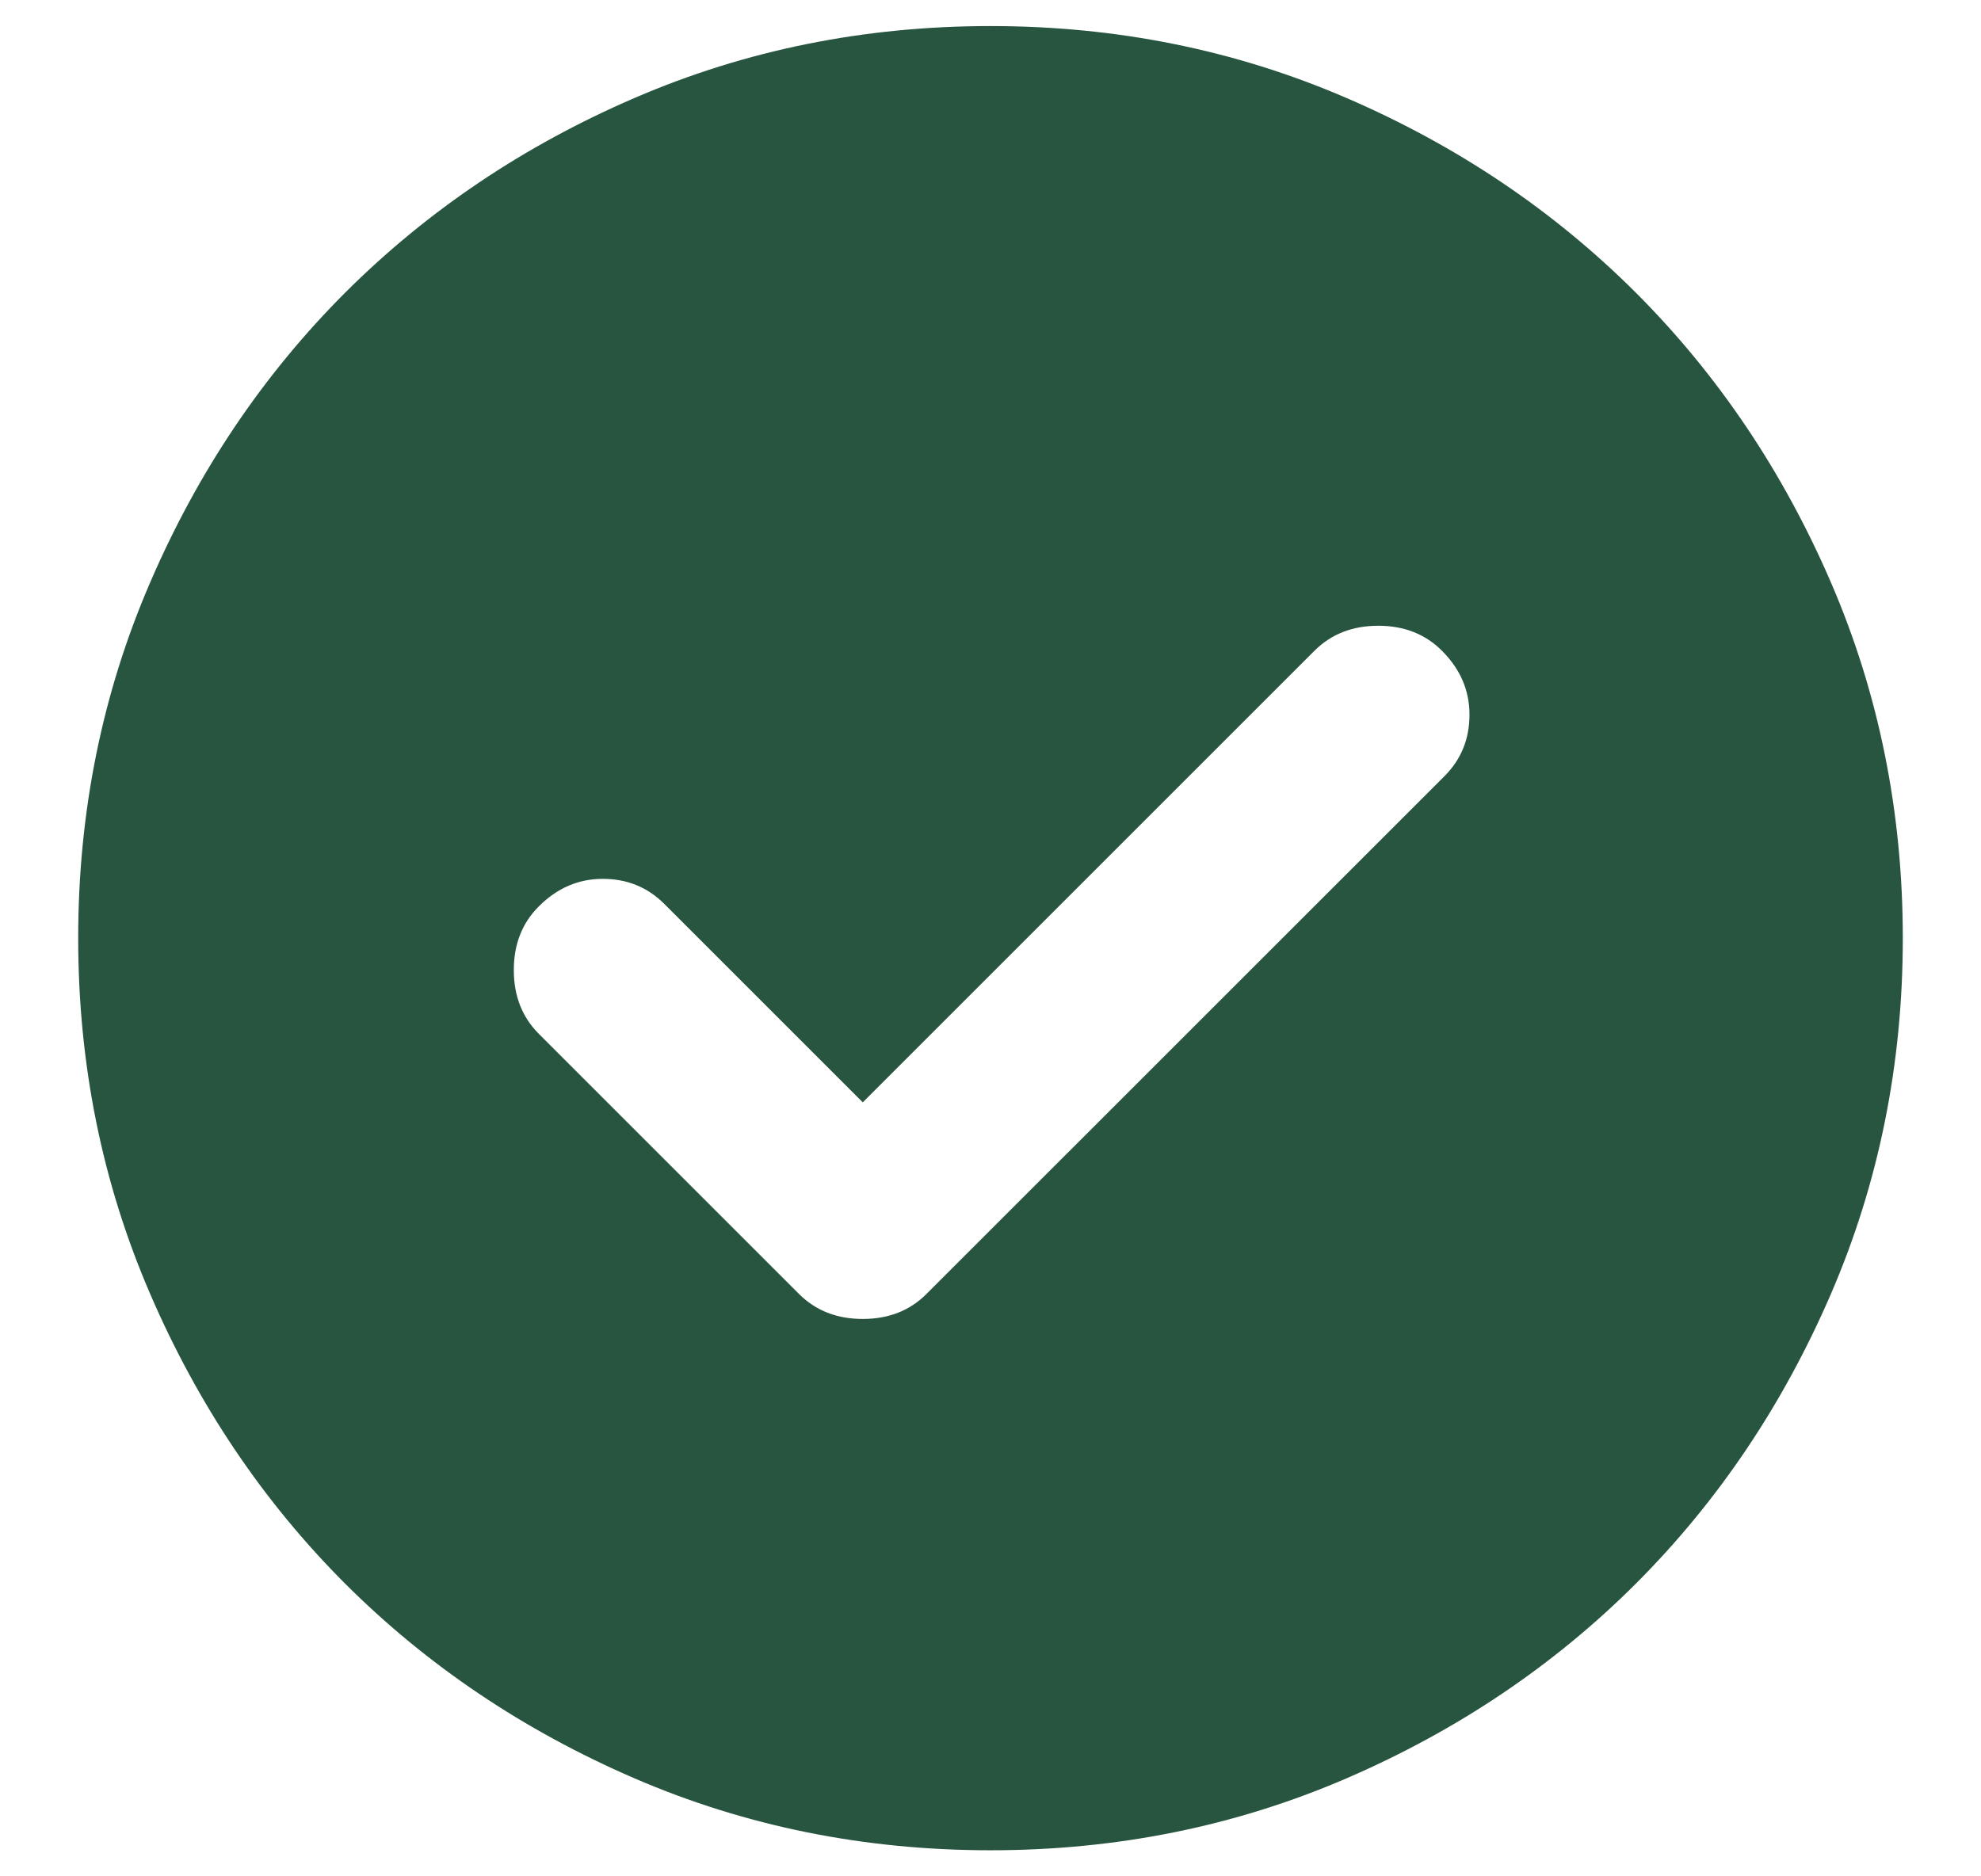 <svg width="19" height="18" viewBox="0 0 19 18" fill="none" xmlns="http://www.w3.org/2000/svg">
<path d="M8.275 10.575L6.372 8.672C6.211 8.511 6.015 8.431 5.781 8.431C5.548 8.431 5.344 8.519 5.169 8.694C5.008 8.854 4.928 9.058 4.928 9.306C4.928 9.554 5.008 9.758 5.169 9.919L7.662 12.412C7.823 12.573 8.027 12.653 8.275 12.653C8.523 12.653 8.727 12.573 8.887 12.412L13.853 7.447C14.014 7.286 14.094 7.09 14.094 6.856C14.094 6.623 14.006 6.419 13.831 6.244C13.671 6.083 13.467 6.003 13.219 6.003C12.971 6.003 12.767 6.083 12.606 6.244L8.275 10.575ZM9.5 17.75C8.29 17.75 7.152 17.52 6.088 17.061C5.023 16.601 4.097 15.978 3.309 15.191C2.522 14.403 1.899 13.477 1.44 12.412C0.98 11.348 0.75 10.21 0.75 9C0.75 7.79 0.98 6.652 1.44 5.588C1.899 4.523 2.522 3.597 3.309 2.809C4.097 2.022 5.023 1.398 6.088 0.939C7.152 0.48 8.29 0.25 9.5 0.25C10.71 0.25 11.848 0.48 12.912 0.939C13.977 1.398 14.903 2.022 15.691 2.809C16.478 3.597 17.101 4.523 17.561 5.588C18.02 6.652 18.25 7.79 18.25 9C18.25 10.21 18.02 11.348 17.561 12.412C17.101 13.477 16.478 14.403 15.691 15.191C14.903 15.978 13.977 16.601 12.912 17.061C11.848 17.52 10.71 17.75 9.5 17.75Z" fill="#28553F"/>
</svg>
